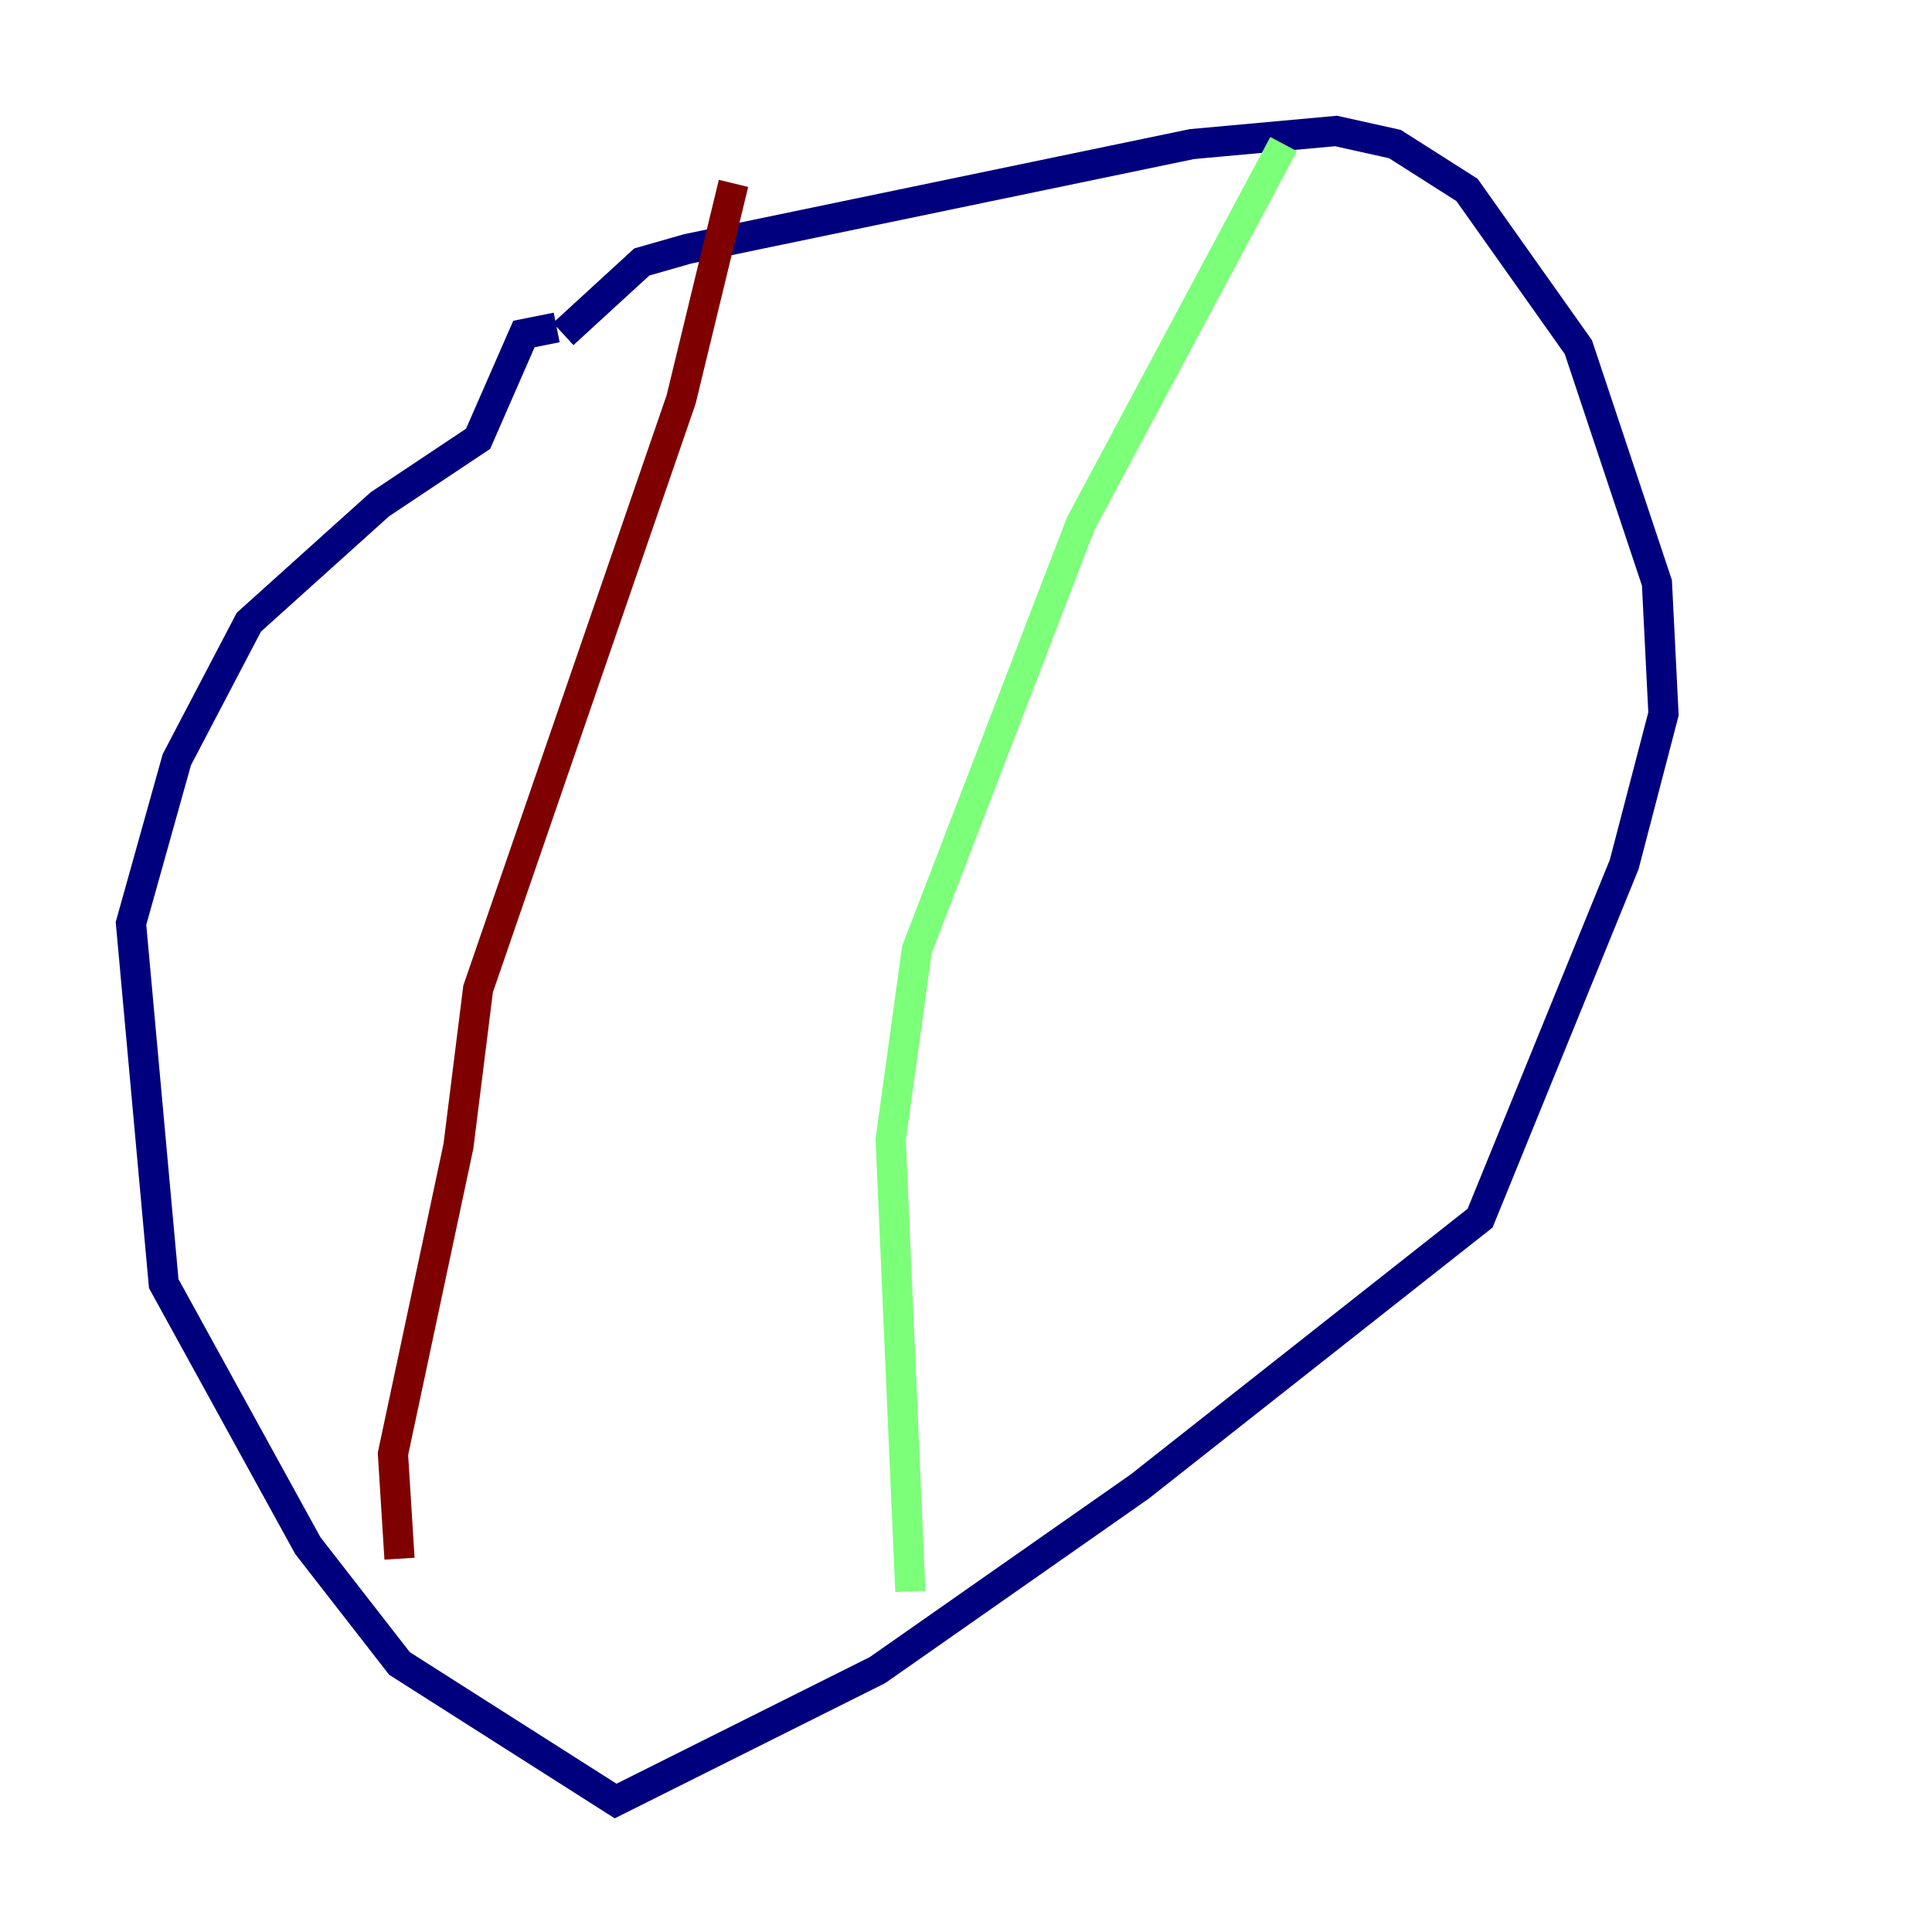 <?xml version="1.0" encoding="utf-8" ?>
<svg baseProfile="tiny" height="128" version="1.2" viewBox="0,0,128,128" width="128" xmlns="http://www.w3.org/2000/svg" xmlns:ev="http://www.w3.org/2001/xml-events" xmlns:xlink="http://www.w3.org/1999/xlink"><defs /><polyline fill="none" points="37.315,22.129 42.522,17.356 45.559,16.488 78.969,9.546 88.515,8.678 92.42,9.546 97.193,12.583 104.57,22.997 109.776,38.617 110.21,47.295 107.607,57.275 98.061,80.705 75.498,98.495 58.142,110.644 40.786,119.322 26.468,110.21 20.393,102.4 10.848,85.044 8.678,61.18 11.715,50.332 16.488,41.22 25.166,33.41 31.675,29.071 34.712,22.129 36.881,21.695" stroke="#00007f" stroke-width="2" /><polyline fill="none" points="85.044,9.546 71.593,34.712 60.746,62.915 59.01,75.498 60.312,105.437" stroke="#7cff79" stroke-width="2" /><polyline fill="none" points="48.597,12.149 45.125,26.468 31.675,65.519 30.373,75.932 26.034,96.325 26.468,103.268" stroke="#7f0000" stroke-width="2" /></svg>
